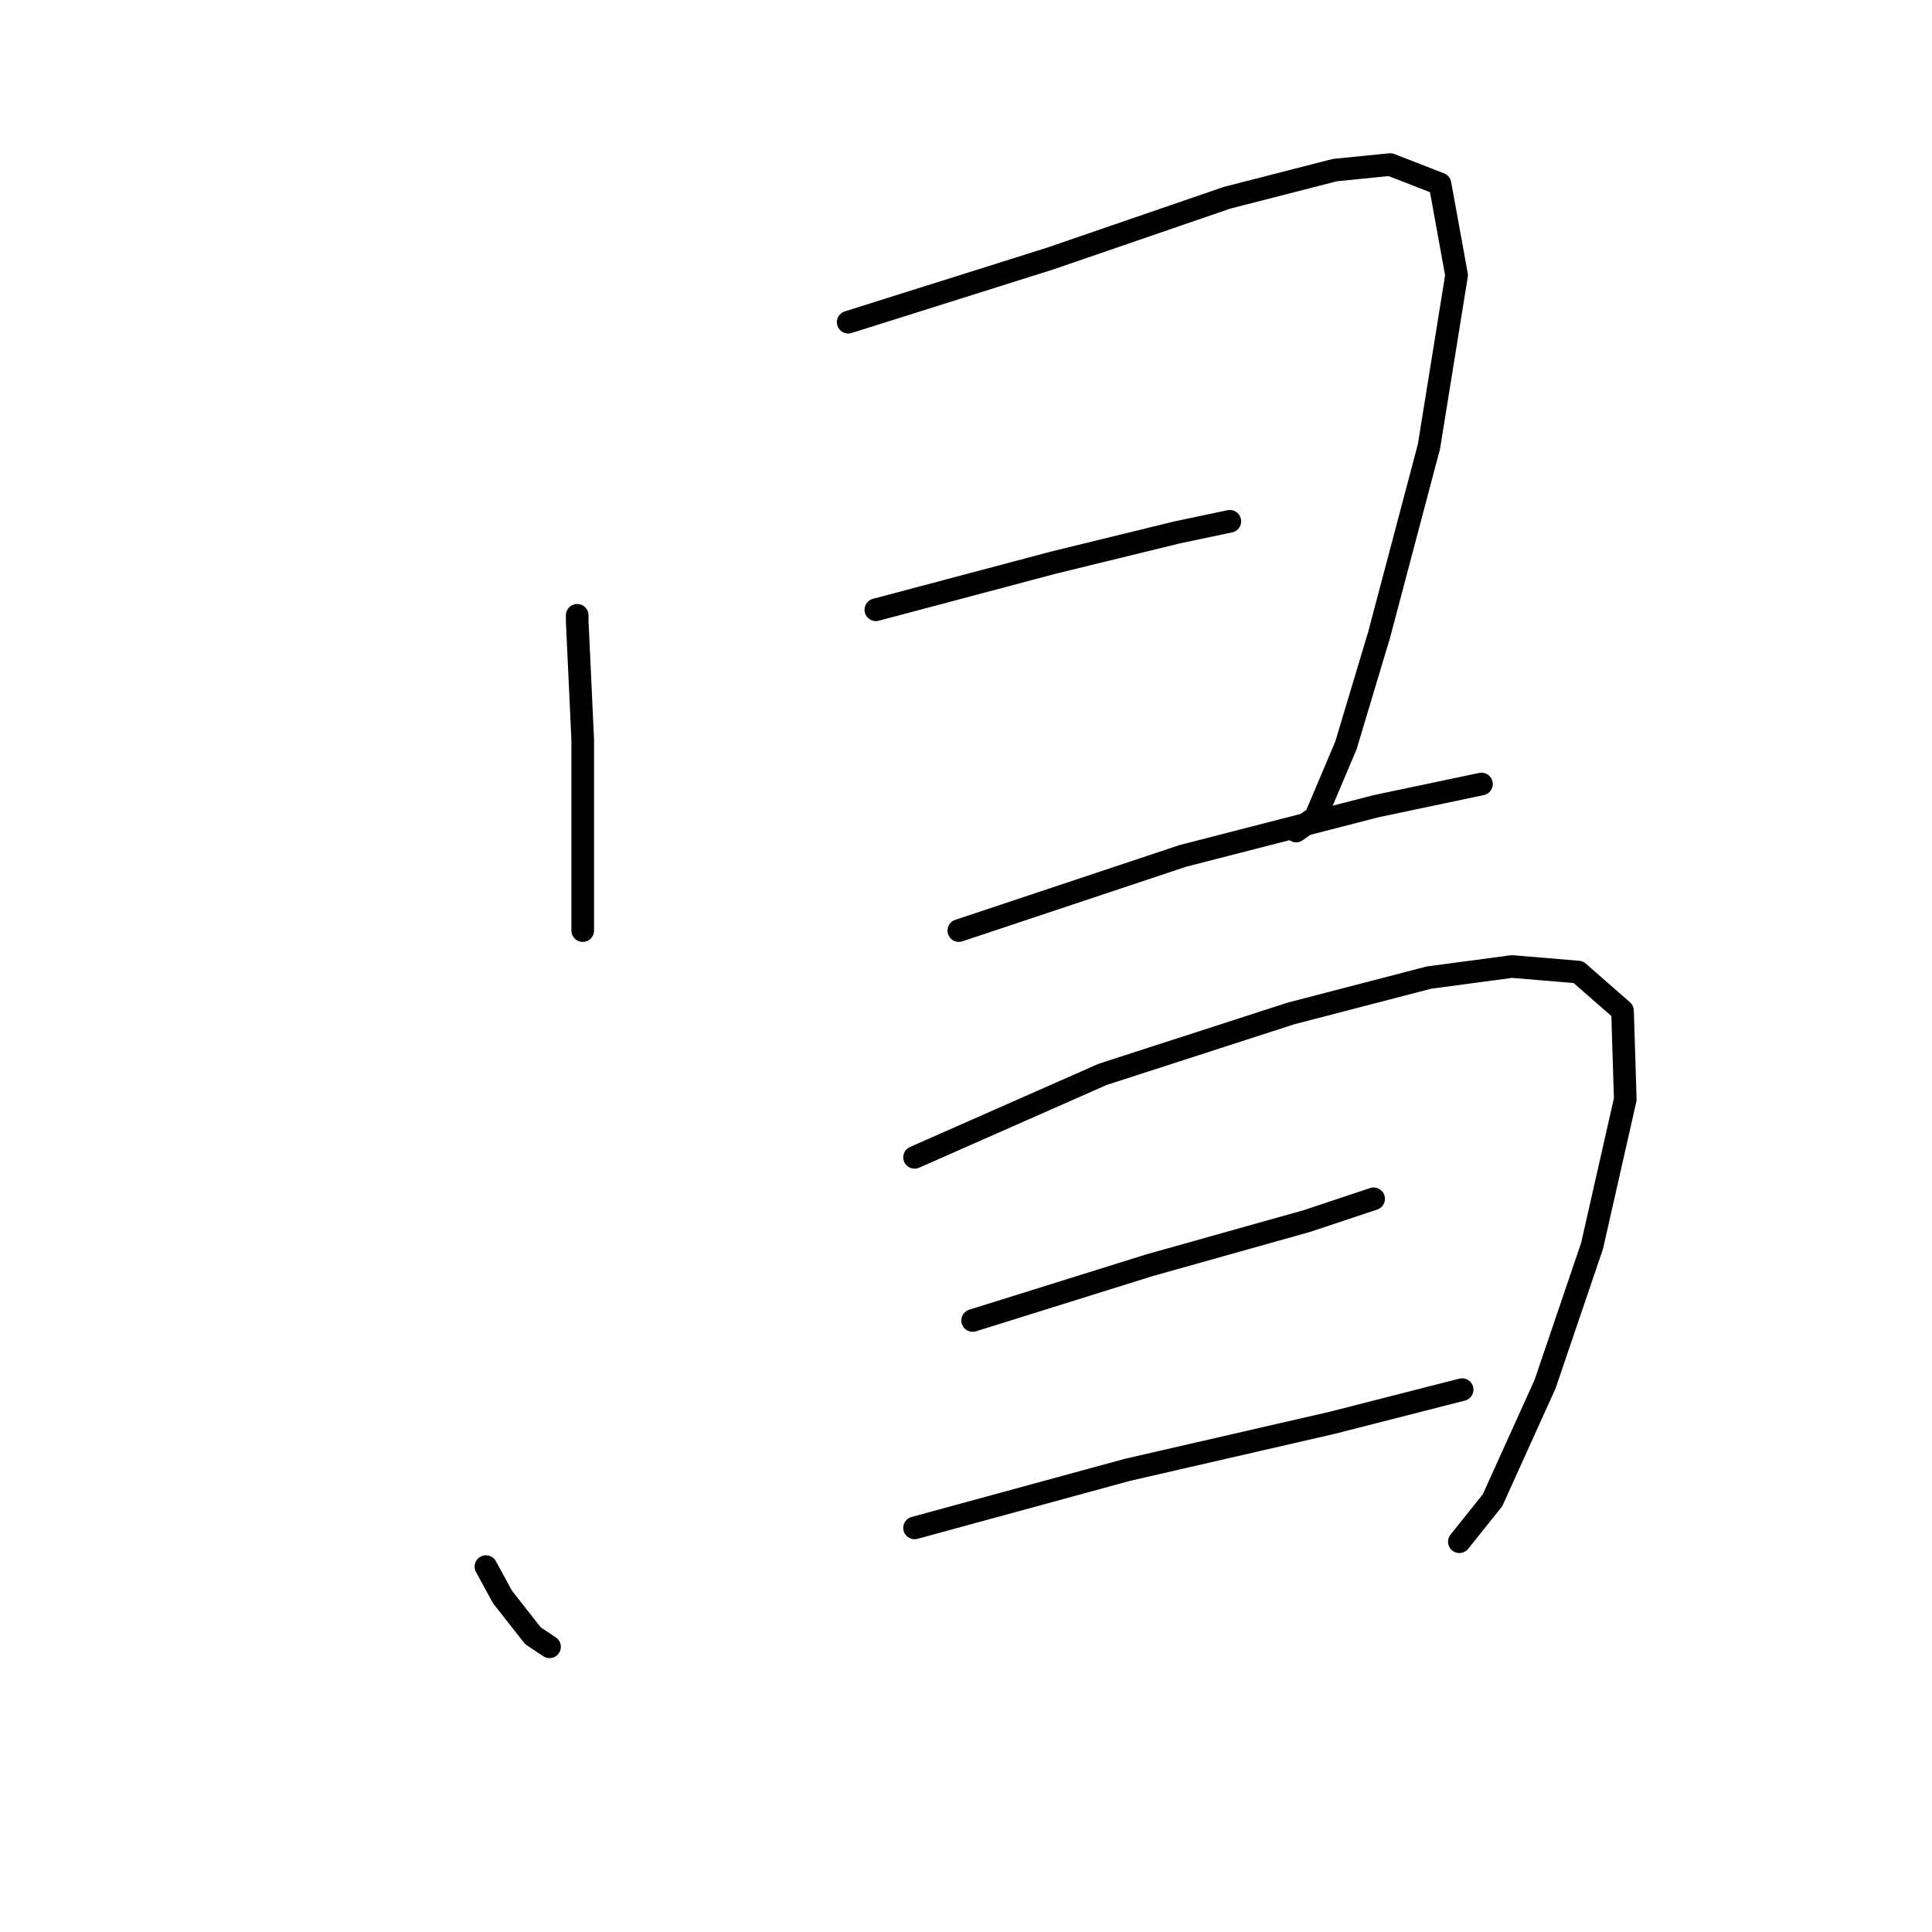 <?xml version="1.0" standalone="no"?>
    <svg width="256" height="256" xmlns="http://www.w3.org/2000/svg" version="1.1">
    <polyline stroke="black" stroke-width="3" stroke-linecap="round" fill="transparent" stroke-linejoin="round" points="76.481 81.533 76.481 82.266 77.214 98.022 77.214 112.313 77.214 118.542 77.214 123.306 77.214 123.306 " />
        <polyline stroke="black" stroke-width="3" stroke-linecap="round" fill="transparent" stroke-linejoin="round" points="112.391 42.692 139.14 34.264 162.592 26.203 176.882 22.538 184.211 21.805 190.807 24.37 193.005 36.463 189.341 59.181 182.745 84.098 178.348 98.755 174.317 108.282 171.753 110.114 171.753 110.114 " />
        <polyline stroke="black" stroke-width="3" stroke-linecap="round" fill="transparent" stroke-linejoin="round" points="116.055 80.8 139.507 74.571 155.996 70.54 162.958 69.075 162.958 69.075 " />
        <polyline stroke="black" stroke-width="3" stroke-linecap="round" fill="transparent" stroke-linejoin="round" points="127.048 123.306 156.729 113.412 182.379 106.817 196.303 103.885 196.303 103.885 " />
        <polyline stroke="black" stroke-width="3" stroke-linecap="round" fill="transparent" stroke-linejoin="round" points="64.389 207.584 66.588 211.615 70.618 216.745 72.817 218.211 72.817 218.211 " />
        <polyline stroke="black" stroke-width="3" stroke-linecap="round" fill="transparent" stroke-linejoin="round" points="121.185 153.353 146.102 142.36 171.02 134.299 189.341 129.535 200.334 128.069 209.128 128.802 214.991 133.932 215.357 145.658 210.96 165.079 204.731 183.4 197.769 198.79 193.372 204.286 193.372 204.286 " />
        <polyline stroke="black" stroke-width="3" stroke-linecap="round" fill="transparent" stroke-linejoin="round" points="128.88 174.972 152.332 167.644 173.218 161.781 182.012 158.849 182.012 158.849 " />
        <polyline stroke="black" stroke-width="3" stroke-linecap="round" fill="transparent" stroke-linejoin="round" points="121.185 202.454 149.4 194.759 176.516 188.53 193.738 184.133 193.738 184.133 " />
        </svg>